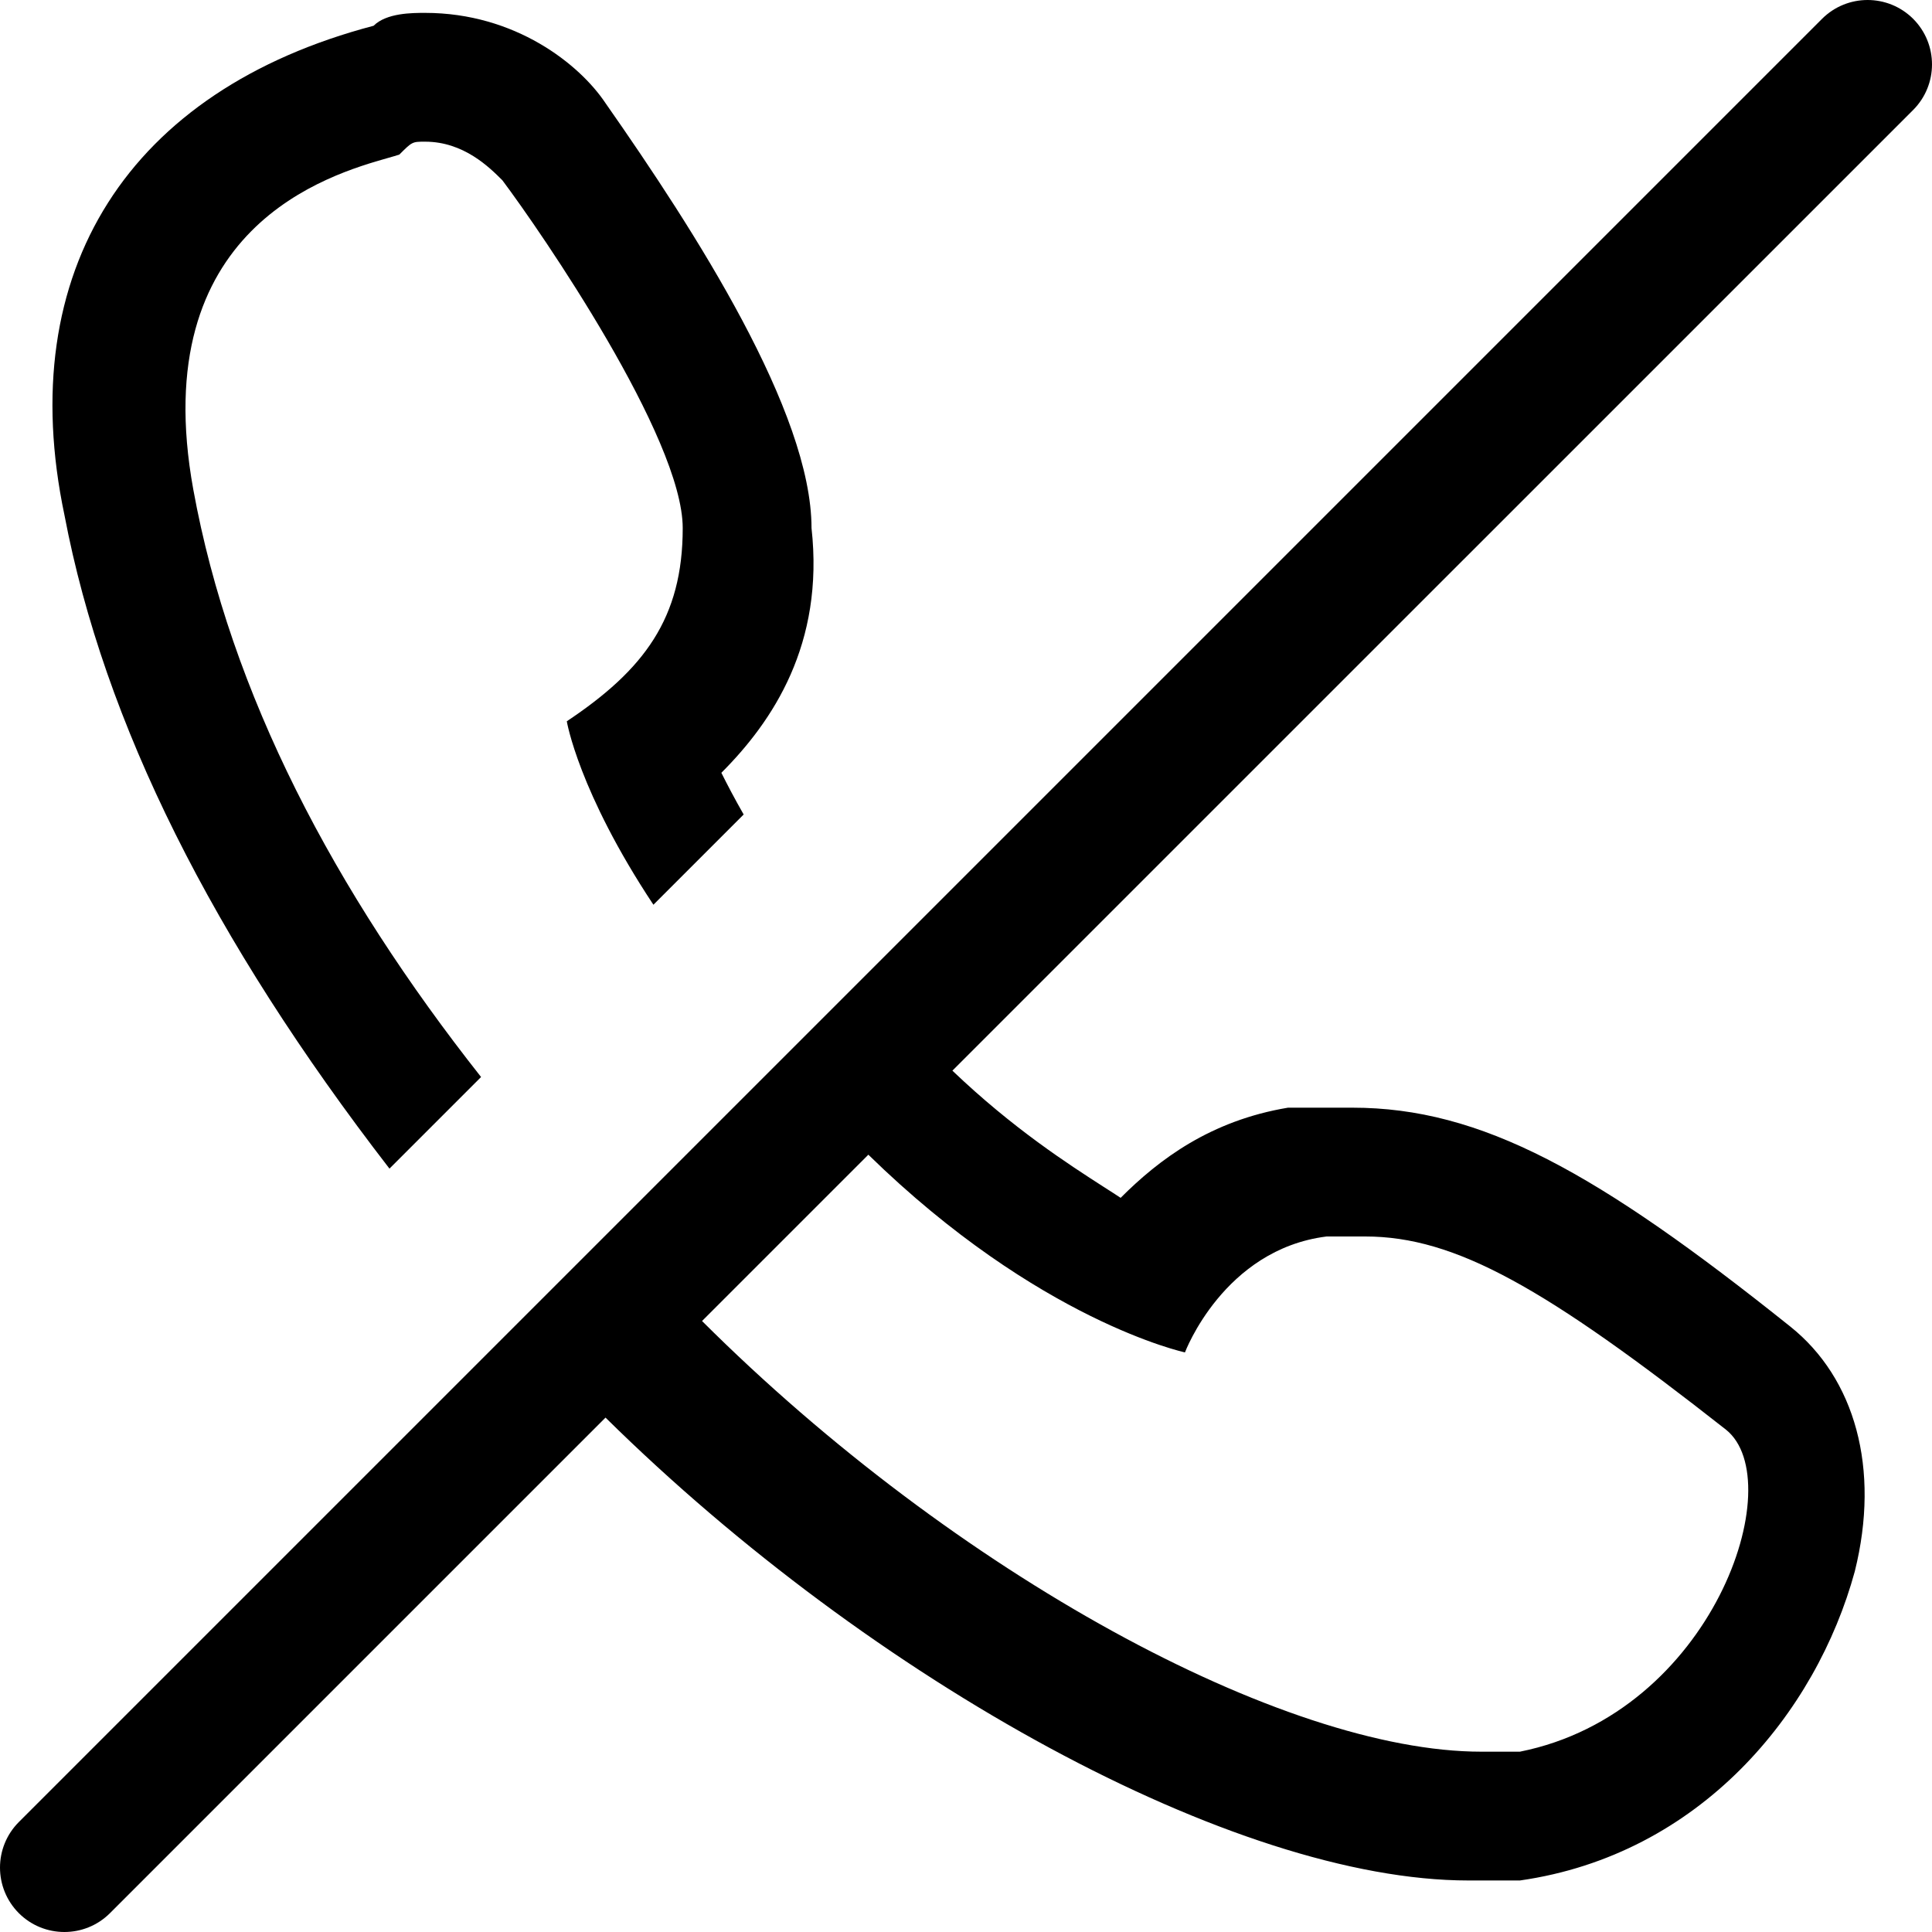 <svg xmlns="http://www.w3.org/2000/svg" viewBox="0 0 24 24"><path fill="currentColor" fill-rule="evenodd" d="M23.766 1.366C24.078 1.053 24.078 0.547 23.766 0.234C23.453 -0.078 22.947 -0.078 22.634 0.234L0.234 22.634C-0.078 22.947 -0.078 23.453 0.234 23.766C0.547 24.078 1.053 24.078 1.366 23.766L7.522 17.61C10.846 20.889 15.343 23.36 18.241 23.36H18.881C21.12 23.04 22.561 21.28 23.041 19.52C23.36 18.24 23.041 17.12 22.241 16.48C19.84 14.56 18.401 13.76 16.8 13.76H16C15.04 13.92 14.4 14.4 13.921 14.88C13.861 14.84 13.79 14.795 13.712 14.745C13.28 14.467 12.584 14.02 11.831 13.3L23.766 1.366ZM10.787 14.344L8.721 16.41C11.873 19.554 15.946 21.76 18.401 21.76H18.881C21.28 21.28 22.241 18.4 21.441 17.76C19.201 16 18.081 15.36 16.96 15.36H16.48C15.2 15.52 14.72 16.8 14.72 16.8C14.72 16.8 12.902 16.411 10.787 14.344Z" clip-rule="evenodd"/><path fill="currentColor" d="M8.961 9.6C9.035 9.748 9.126 9.922 9.238 10.118L8.117 11.239C7.186 9.835 7.041 8.96 7.041 8.96C8.001 8.32 8.481 7.68 8.481 6.56C8.481 5.44 6.721 2.88 6.241 2.24C6.081 2.08 5.761 1.76 5.281 1.76C5.121 1.76 5.121 1.76 4.961 1.92C4.925 1.932 4.878 1.946 4.82 1.962C4.098 2.168 1.808 2.82 2.401 6.08C2.862 8.616 4.153 11.069 5.976 13.379L4.838 14.517C2.639 11.668 1.293 8.987 0.801 6.4C0.161 3.36 1.601 1.12 4.641 0.32C4.801 0.16 5.121 0.16 5.281 0.16C6.401 0.16 7.201 0.8 7.521 1.28C8.641 2.88 10.081 5.12 10.081 6.56C10.241 8 9.601 8.96 8.961 9.6Z"/></svg>